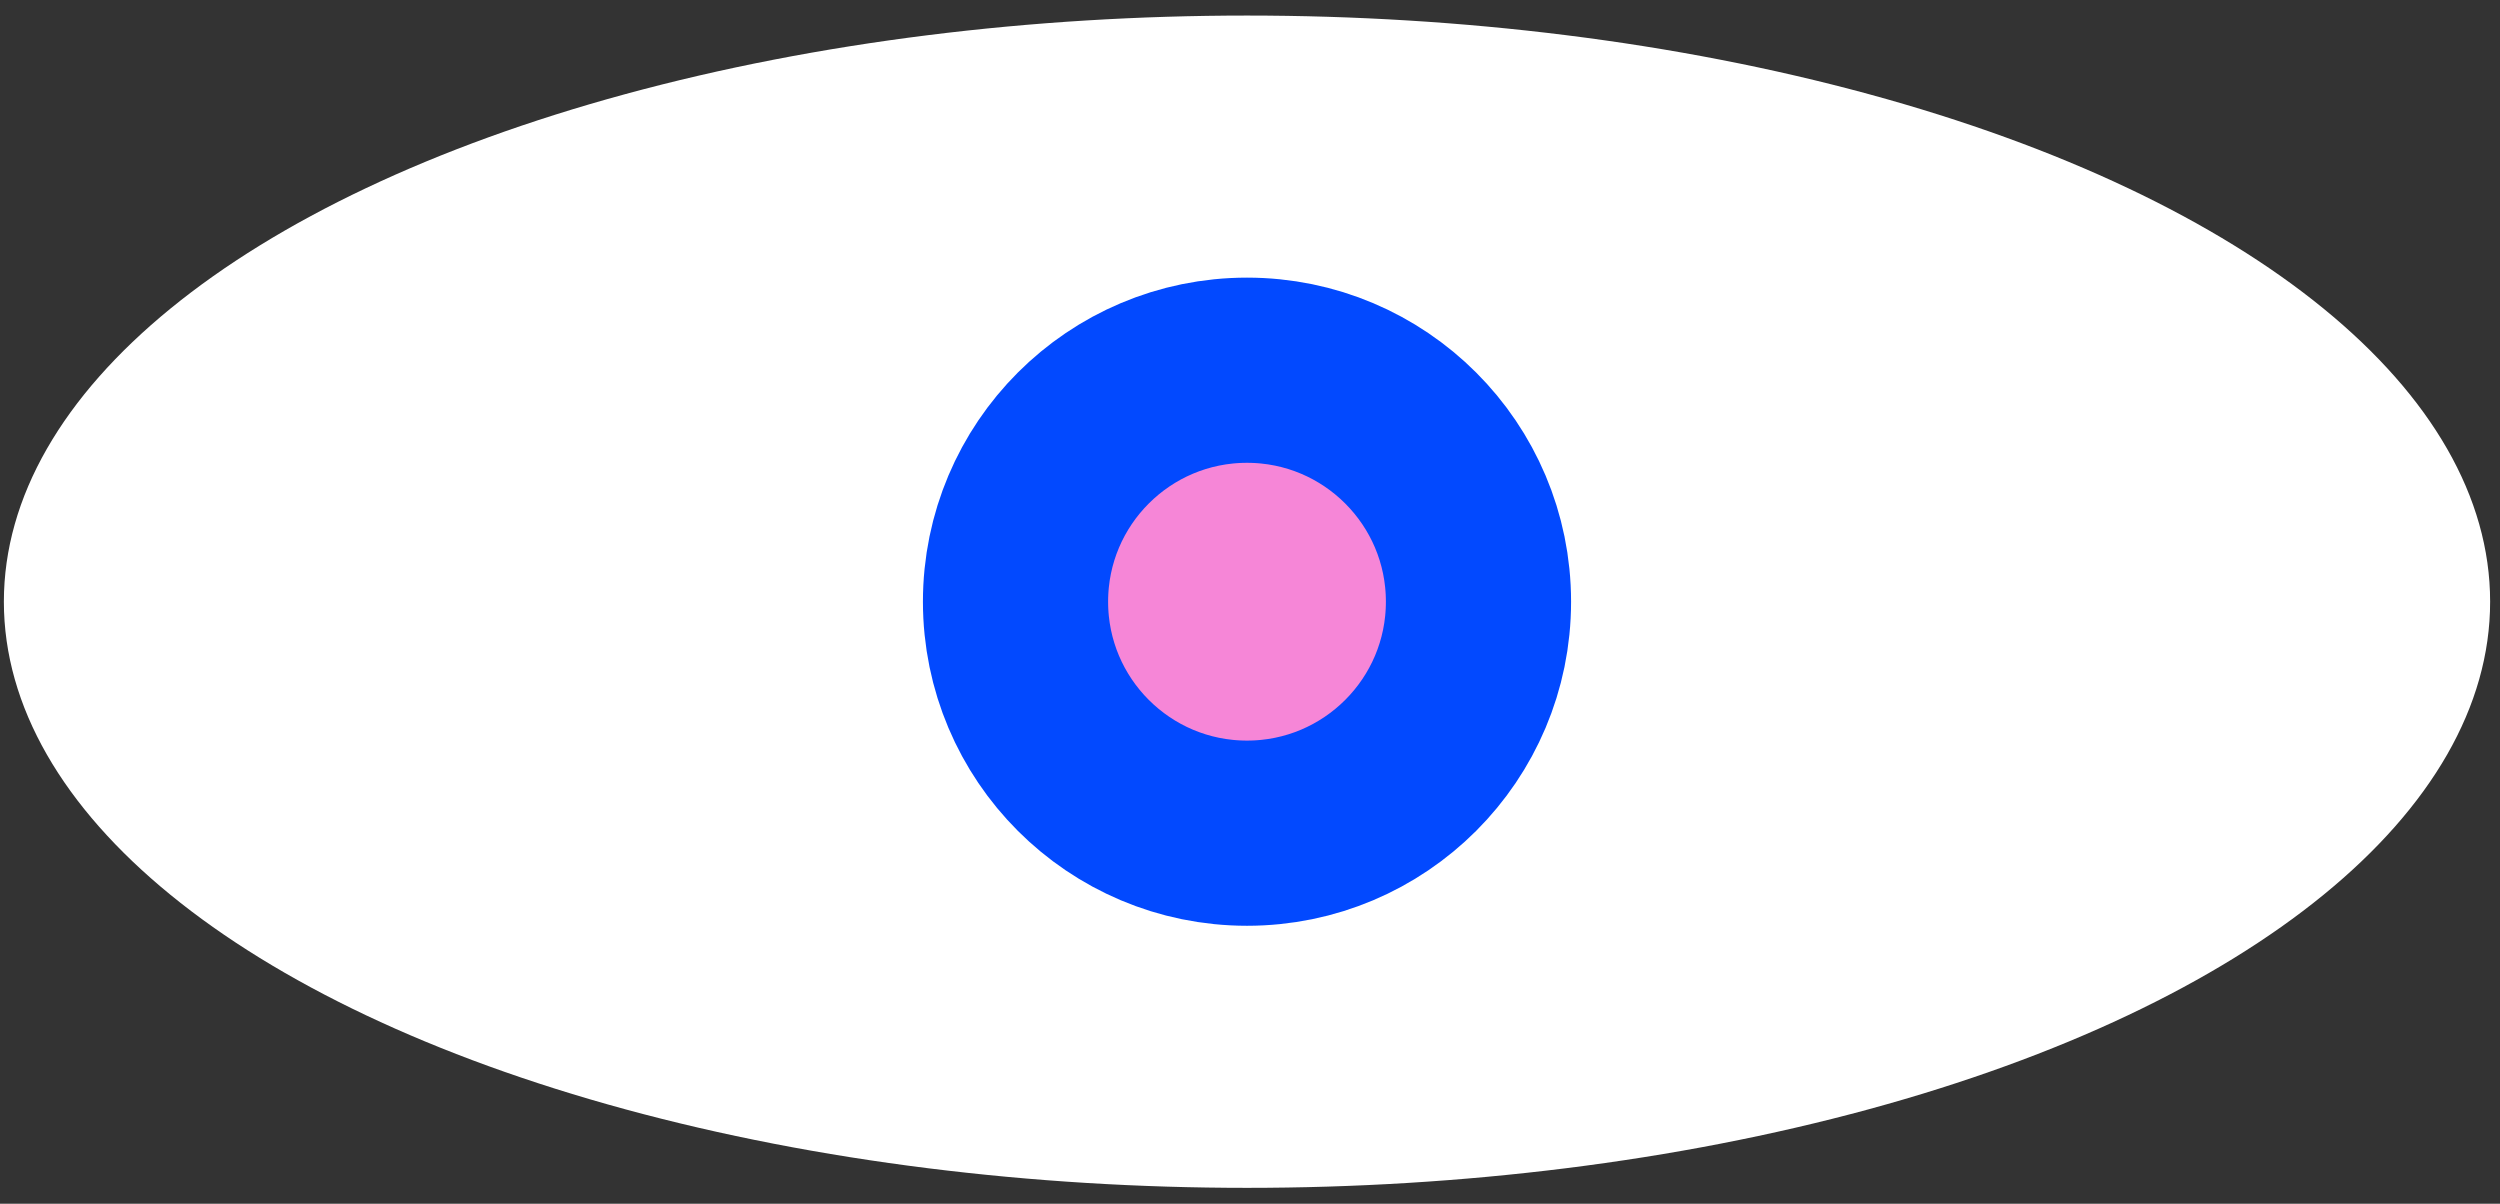 <svg width="135" height="65" viewBox="0 0 135 65" fill="none" xmlns="http://www.w3.org/2000/svg">
<rect x="0" y="0" width="135" height="65" fill="#333333" stroke="none"/>
<ellipse cx="67.338" cy="32.492" rx="67.129" ry="31.652" fill="white"/>
<circle cx="67.338" cy="32.492" r="12.5" fill="#F686D7" stroke="#0249FF" stroke-width="10"/>
</svg>
